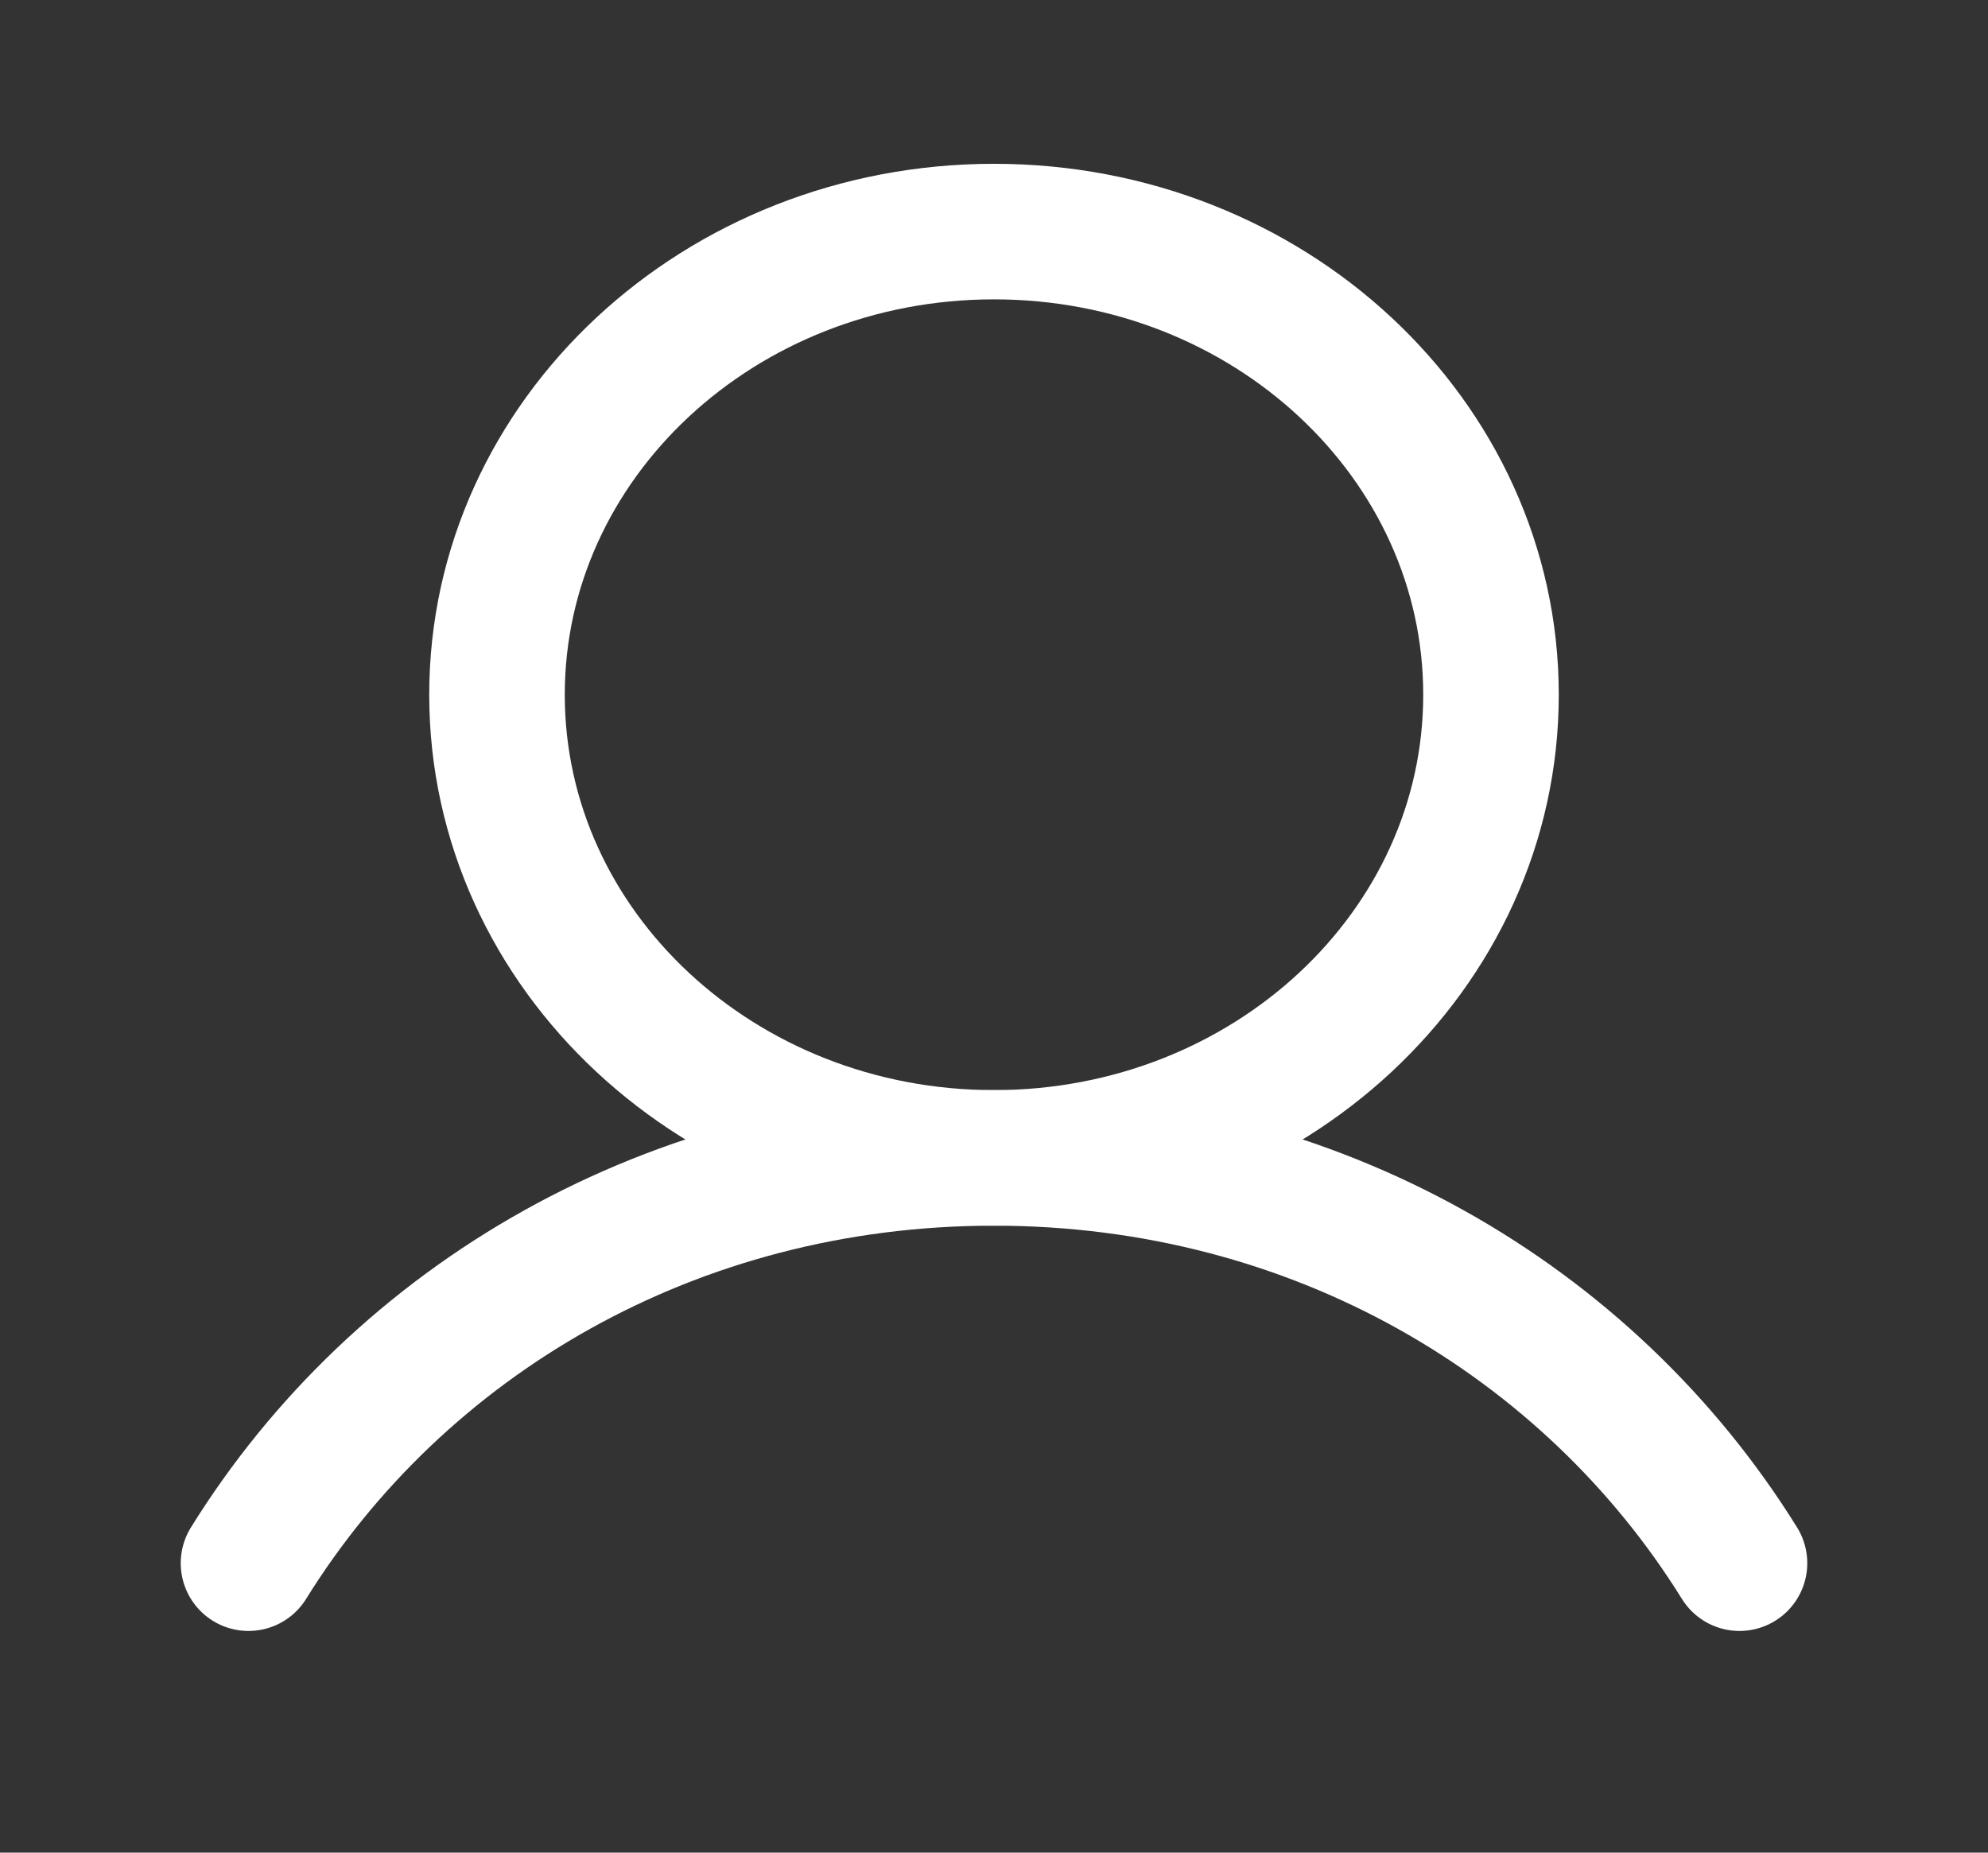 <svg width="44" height="41" viewBox="0 0 44 41" fill="none" xmlns="http://www.w3.org/2000/svg">
<rect x="0" y="0" width="44" height="41" fill="#333333" stroke="none"/>
<g clip-path="url(#clip0_242_323)">
<path d="M22 25.625C28.075 25.625 33 21.036 33 15.375C33 9.714 28.075 5.125 22 5.125C15.925 5.125 11 9.714 11 15.375C11 21.036 15.925 25.625 22 25.625Z" stroke="white" stroke-width="3" stroke-linecap="round" stroke-linejoin="round"/>
<path d="M5.5 34.594C8.829 29.233 14.876 25.625 22 25.625C29.124 25.625 35.171 29.233 38.5 34.594" stroke="white" stroke-width="3" stroke-linecap="round" stroke-linejoin="round"/>
</g>
<defs>
<clipPath id="clip0_242_323">
<rect width="44" height="41" fill="white"/>
</clipPath>
</defs>
</svg>
